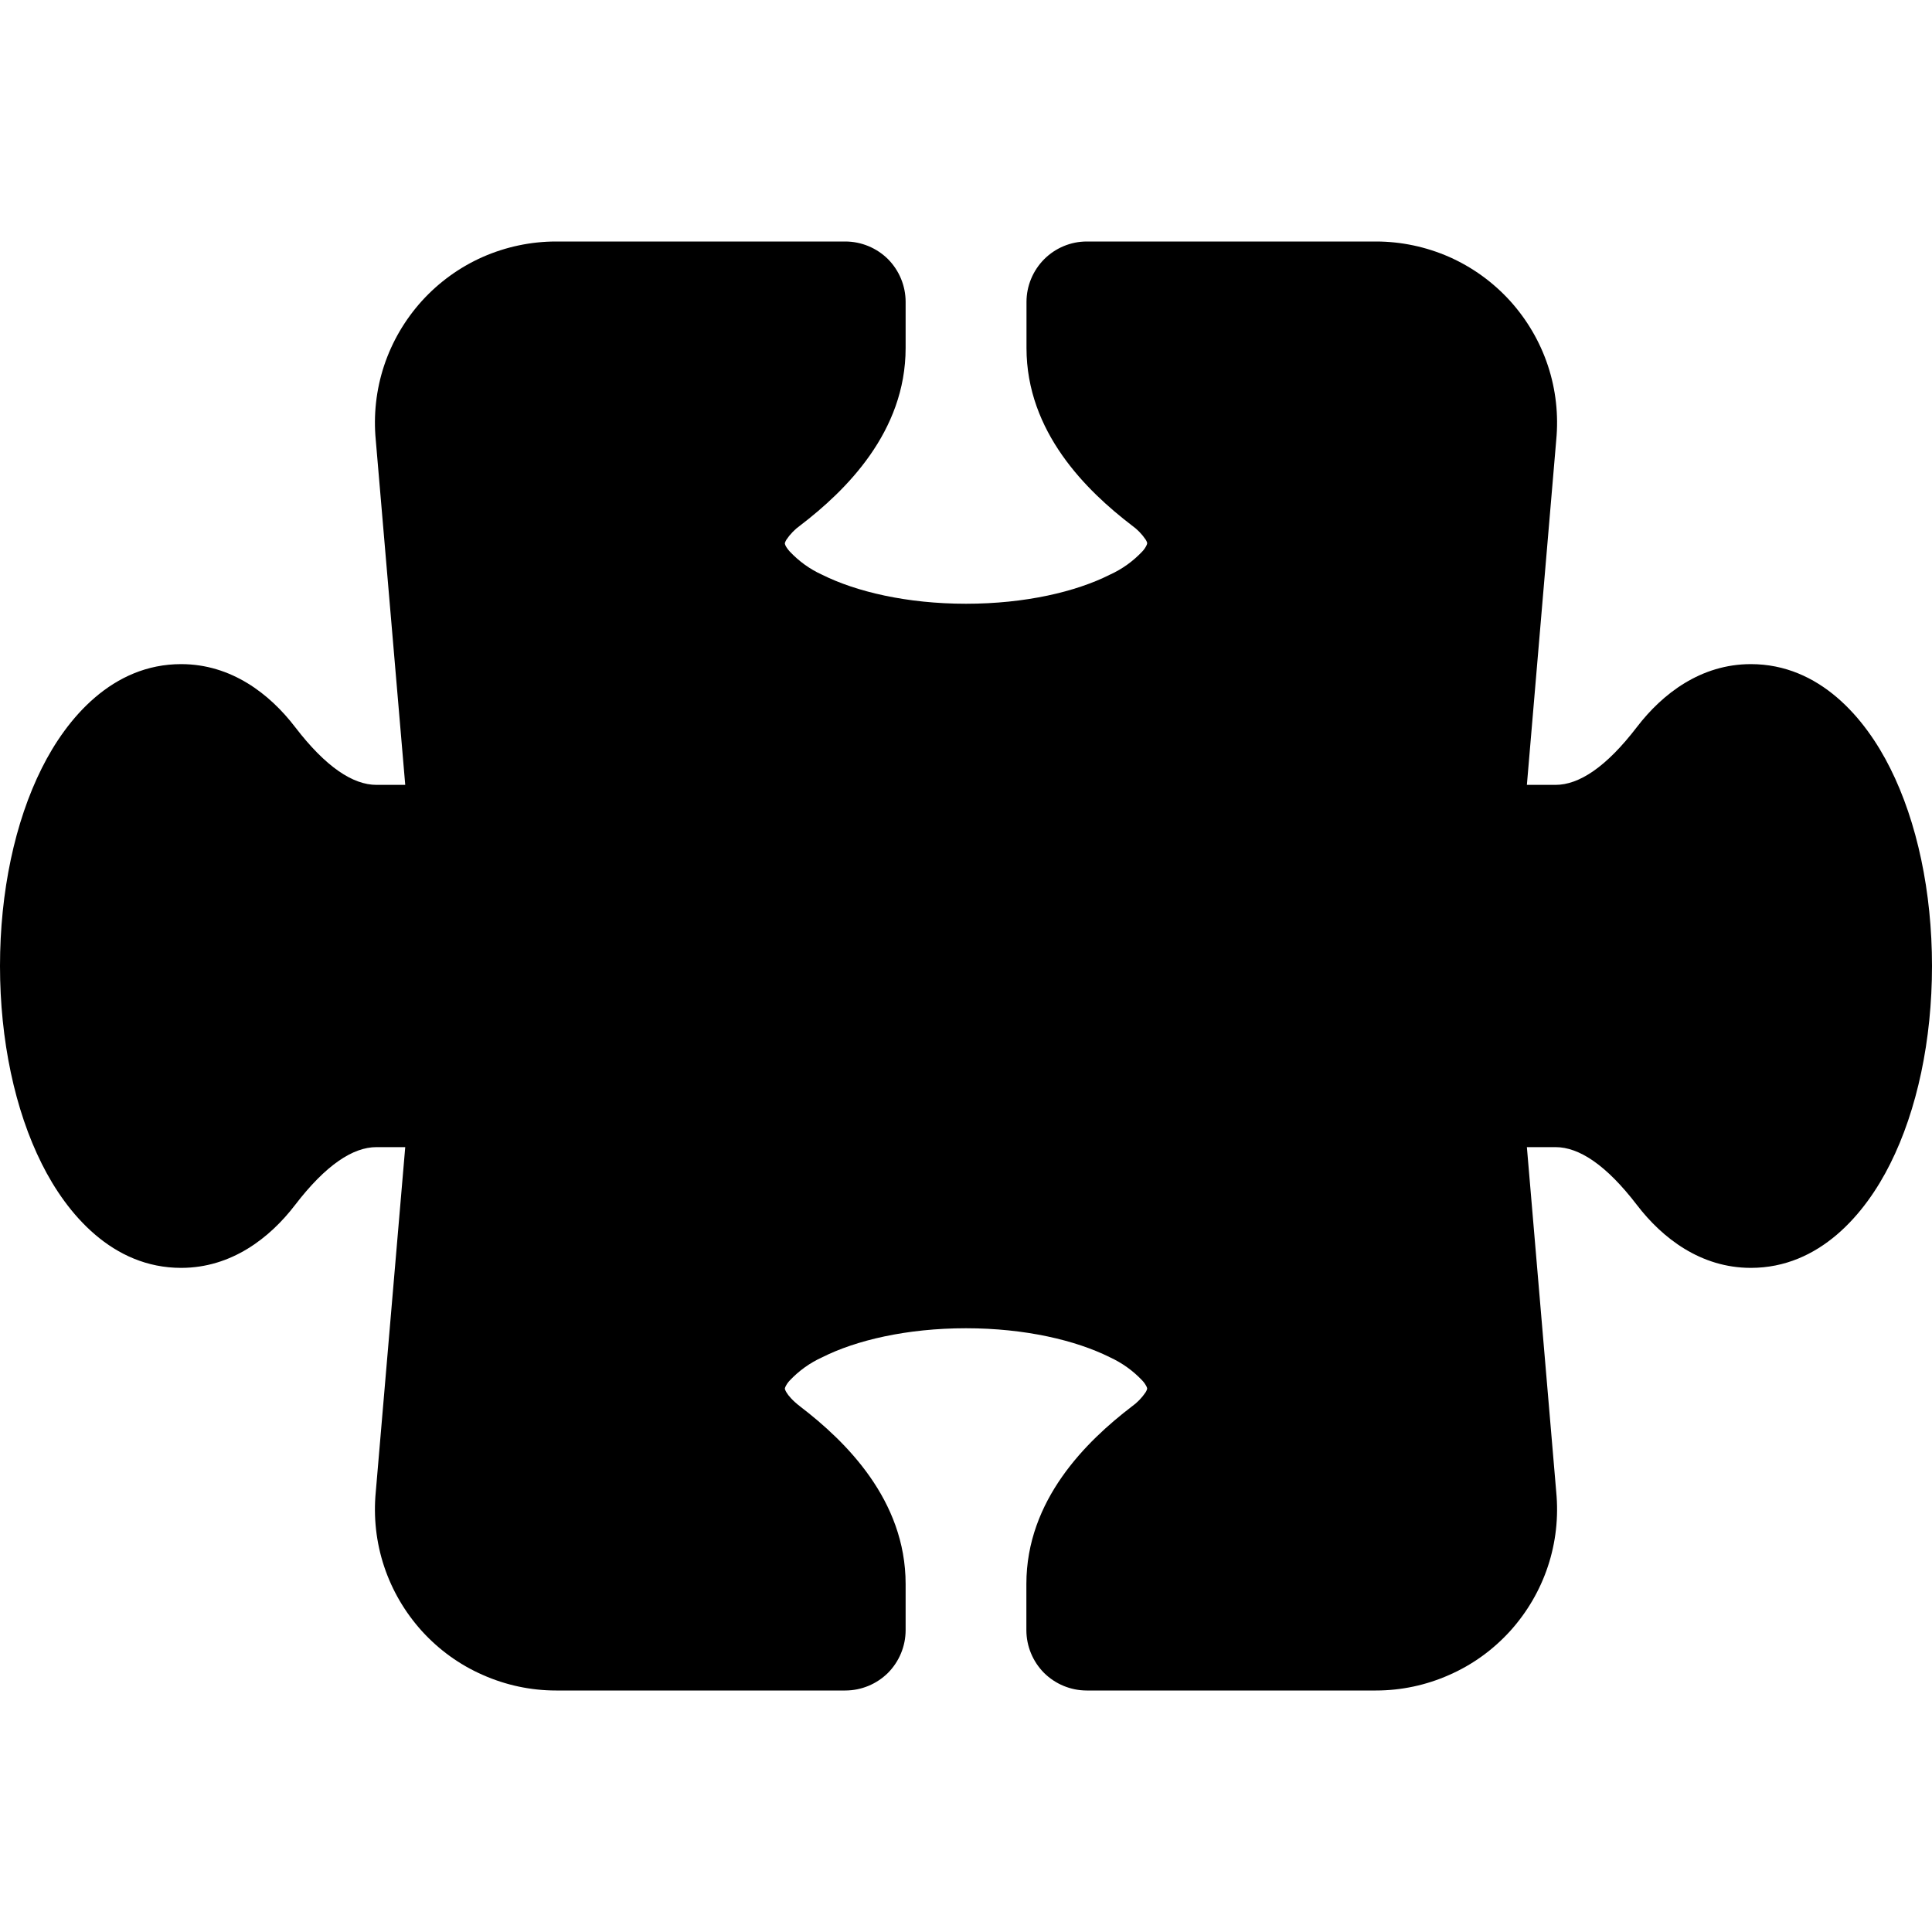 <svg width="16" height="16" viewBox="0 0 16 16" fill="none" xmlns="http://www.w3.org/2000/svg">
<path d="M3.112 3.645C3.092 3.437 3.115 3.227 3.181 3.028C3.247 2.829 3.354 2.647 3.494 2.492C3.635 2.337 3.806 2.213 3.998 2.128C4.189 2.044 4.396 2 4.605 2H7C7.133 2 7.26 2.053 7.354 2.146C7.447 2.24 7.5 2.367 7.5 2.5V2.882C7.5 3.578 7.003 4.064 6.628 4.351C6.583 4.383 6.544 4.423 6.513 4.469C6.508 4.477 6.504 4.485 6.501 4.494L6.5 4.5V4.503L6.503 4.513C6.507 4.523 6.517 4.541 6.539 4.566C6.616 4.648 6.707 4.714 6.809 4.76C7.09 4.9 7.51 5 8 5C8.492 5 8.912 4.9 9.19 4.76C9.292 4.714 9.384 4.648 9.461 4.566C9.476 4.55 9.488 4.532 9.497 4.512L9.5 4.502V4.494C9.497 4.485 9.493 4.477 9.488 4.469C9.457 4.423 9.418 4.383 9.373 4.351C8.998 4.064 8.501 3.578 8.501 2.882V2.5C8.501 2.368 8.554 2.241 8.647 2.147C8.741 2.053 8.868 2 9 2H11.395C11.604 2 11.811 2.044 12.002 2.128C12.194 2.213 12.365 2.337 12.506 2.492C12.646 2.647 12.753 2.829 12.819 3.028C12.885 3.227 12.908 3.437 12.888 3.645L12.645 6.5H12.882C13.077 6.5 13.302 6.353 13.557 6.02C13.767 5.746 14.085 5.5 14.5 5.5C15.068 5.5 15.447 5.947 15.654 6.362C15.877 6.807 16 7.387 16 8C16 8.613 15.877 9.193 15.654 9.638C15.447 10.053 15.068 10.5 14.5 10.5C14.085 10.5 13.767 10.254 13.557 9.98C13.302 9.647 13.077 9.5 12.882 9.5H12.645L12.888 12.355C12.908 12.563 12.885 12.773 12.819 12.972C12.753 13.171 12.646 13.353 12.506 13.508C12.365 13.663 12.194 13.787 12.002 13.871C11.811 13.956 11.604 14 11.395 14H9C8.867 14 8.74 13.947 8.646 13.854C8.553 13.76 8.5 13.633 8.5 13.5V13.118C8.5 12.422 8.997 11.936 9.372 11.649C9.417 11.617 9.456 11.577 9.487 11.531C9.492 11.523 9.496 11.515 9.499 11.506L9.5 11.5V11.497L9.497 11.487C9.488 11.468 9.476 11.45 9.461 11.434C9.384 11.352 9.293 11.287 9.191 11.24C8.91 11.1 8.49 11 8 11C7.509 11 7.088 11.1 6.81 11.24C6.708 11.286 6.616 11.352 6.539 11.434C6.524 11.45 6.512 11.468 6.503 11.488L6.5 11.498V11.5L6.501 11.506C6.504 11.515 6.508 11.523 6.513 11.531C6.529 11.558 6.563 11.599 6.628 11.649C7.003 11.936 7.5 12.422 7.5 13.118V13.5C7.5 13.633 7.447 13.76 7.354 13.854C7.26 13.947 7.133 14 7 14H4.605C4.396 14 4.189 13.956 3.998 13.871C3.806 13.787 3.635 13.663 3.494 13.508C3.354 13.353 3.247 13.171 3.181 12.972C3.115 12.773 3.092 12.563 3.112 12.355L3.356 9.5H3.118C2.923 9.5 2.698 9.647 2.443 9.98C2.233 10.254 1.915 10.5 1.5 10.5C0.932 10.5 0.553 10.053 0.346 9.638C0.123 9.193 0 8.613 0 8C0 7.387 0.123 6.807 0.346 6.362C0.553 5.947 0.932 5.5 1.5 5.5C1.915 5.5 2.233 5.746 2.443 6.02C2.698 6.353 2.923 6.5 3.118 6.5H3.356L3.112 3.645Z" fill="black"/>
</svg>
